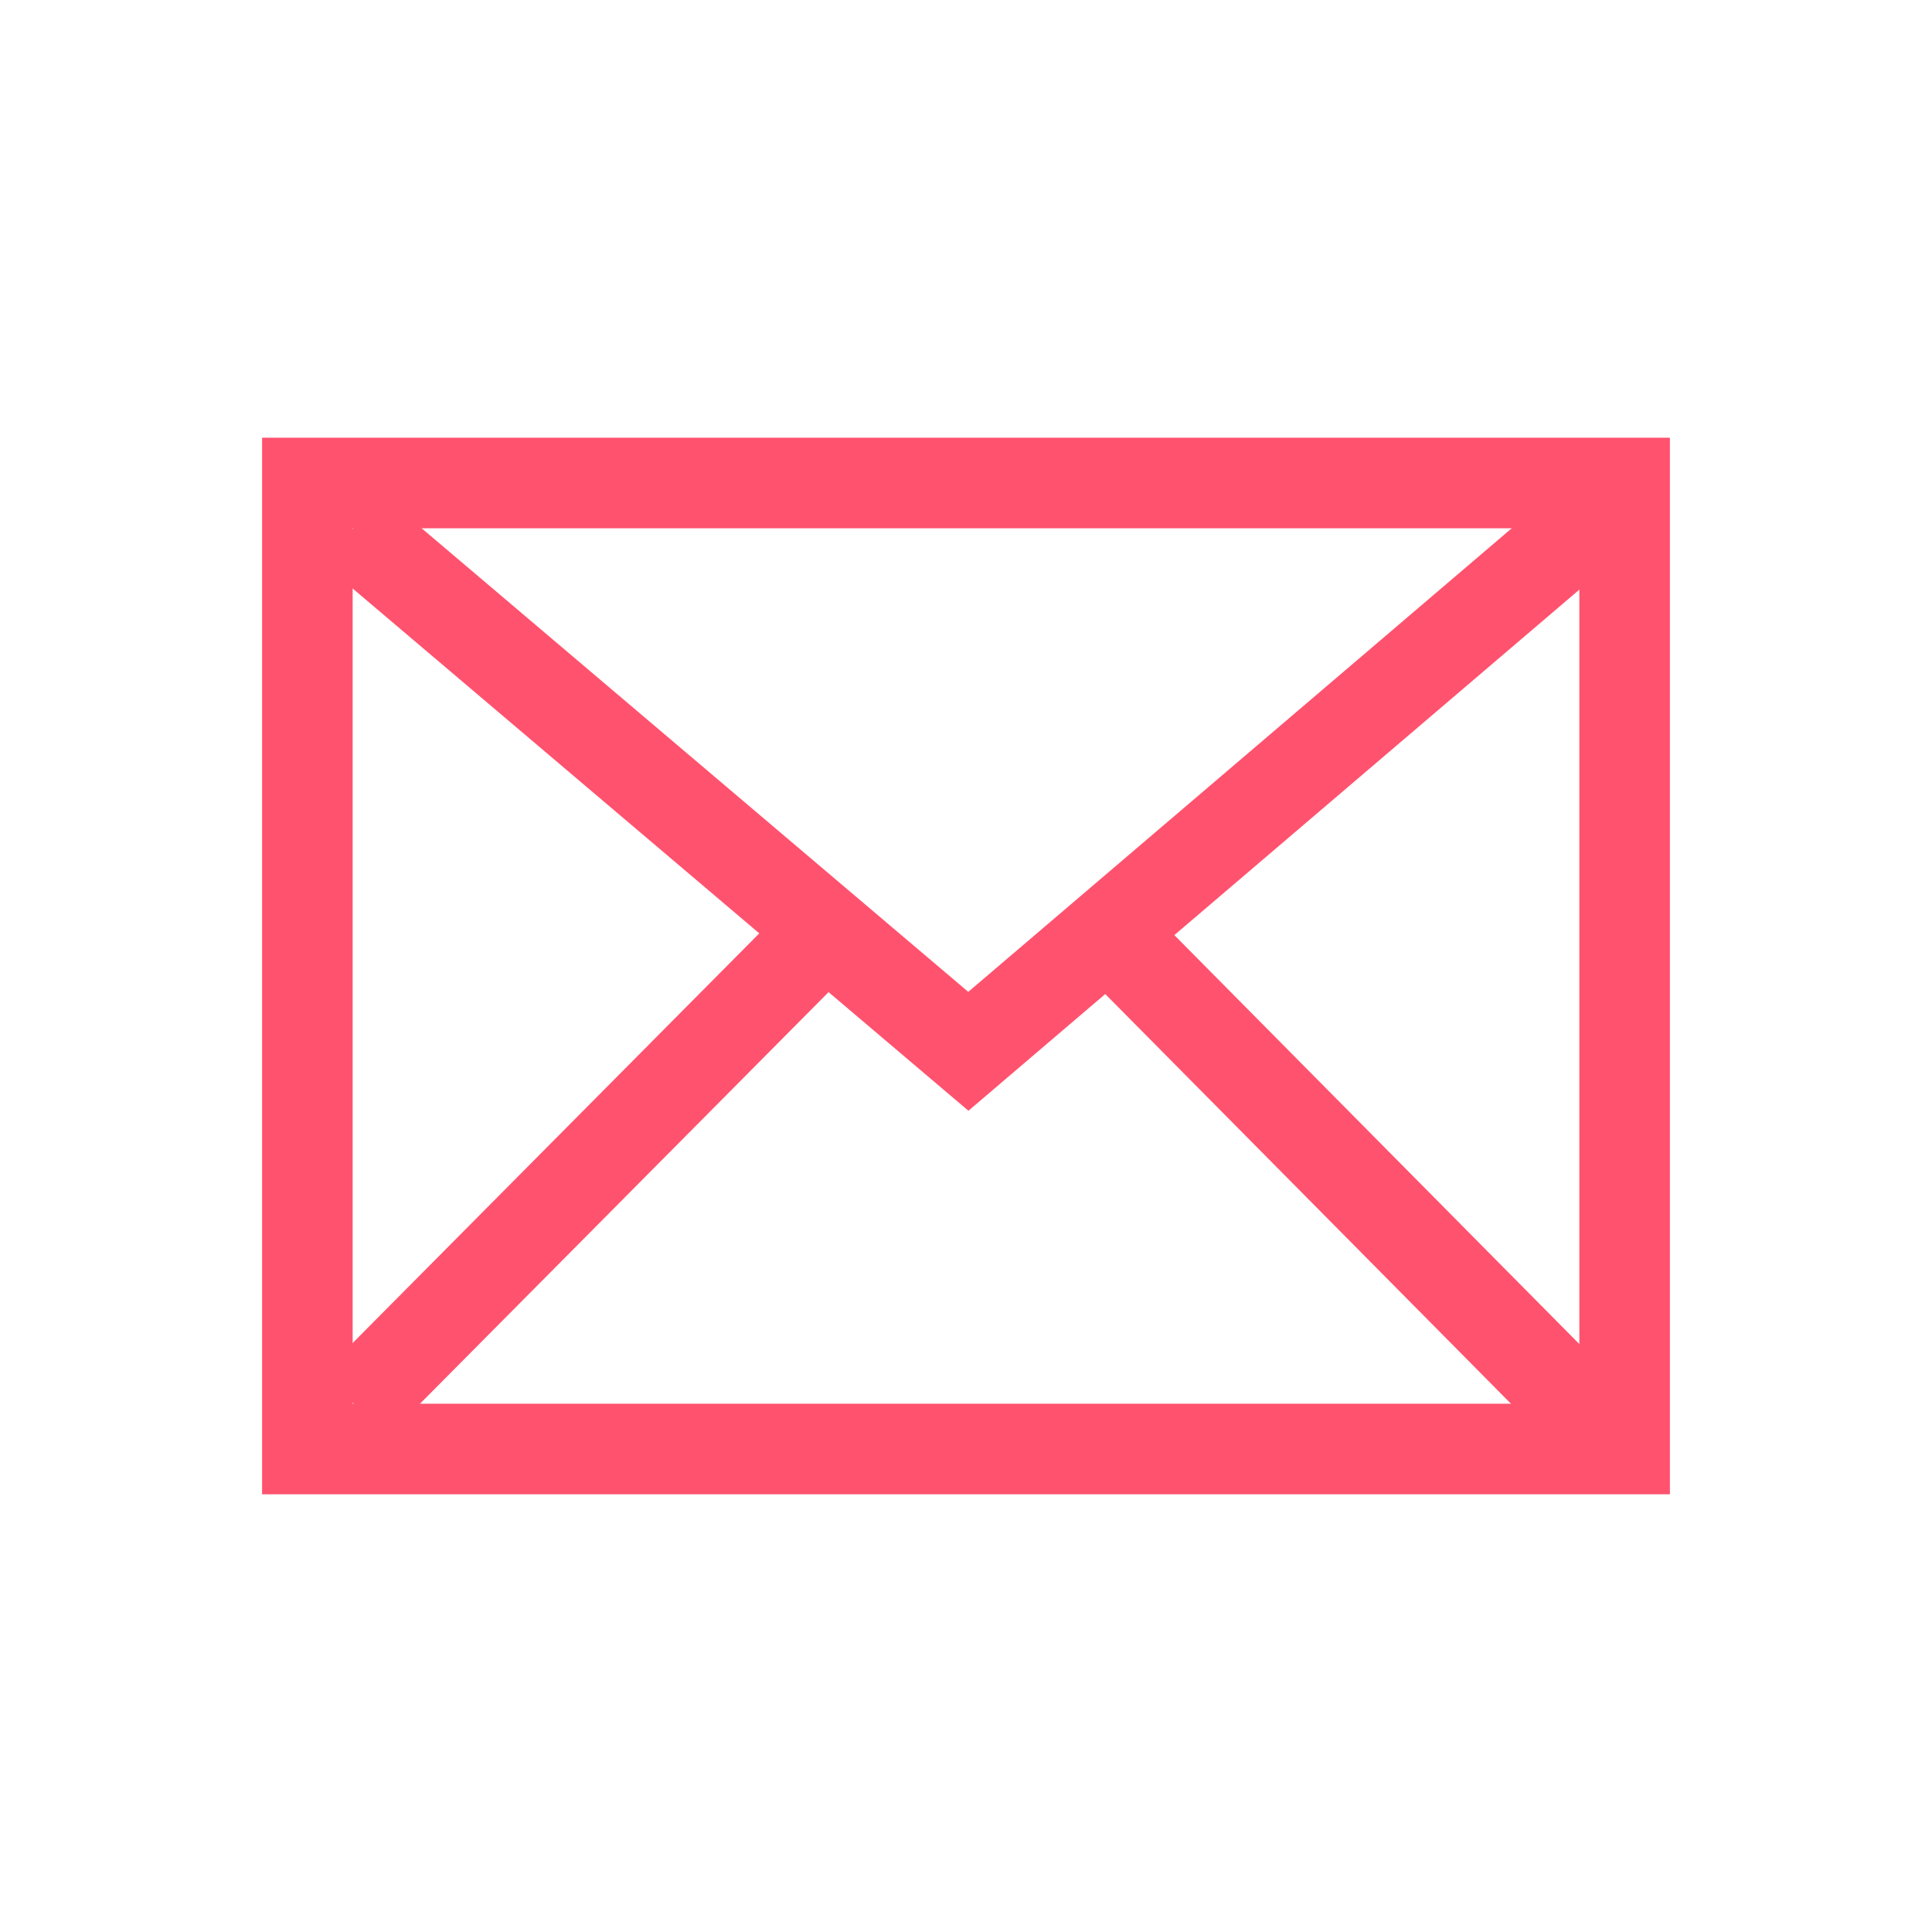 <?xml version="1.0" encoding="utf-8"?>
<!-- Generator: Adobe Illustrator 16.0.3, SVG Export Plug-In . SVG Version: 6.00 Build 0)  -->
<!DOCTYPE svg PUBLIC "-//W3C//DTD SVG 1.1//EN" "http://www.w3.org/Graphics/SVG/1.1/DTD/svg11.dtd">
<svg version="1.1" id="Ebene_1" xmlns="http://www.w3.org/2000/svg" xmlns:xlink="http://www.w3.org/1999/xlink" x="0px" y="0px"
	 width="32px" height="32px" viewBox="0 0 32 32" enable-background="new 0 0 32 32" xml:space="preserve">
<title>Group</title>
<desc>Created with Sketch.</desc>
<g id="Page-1">
	<g id="Group">
		<rect id="Rectangle-2" x="5.091" y="8" fill="none" stroke="#FF526E" stroke-width="1.5" width="21.818" height="16"/>
		<polyline id="Path-2" fill="none" stroke="#FF526E" stroke-width="1.5" points="5.84,8.763 16.039,17.413 26.232,8.718 		"/>
		<path id="Path-3" fill="none" stroke="#FF526E" stroke-width="1.5" d="M5.88,23.27l7.938-7.997"/>
		<path id="Path-4" fill="none" stroke="#FF526E" stroke-width="1.5" d="M26.133,23.302l-7.951-8.029"/>
	</g>
</g>
</svg>
